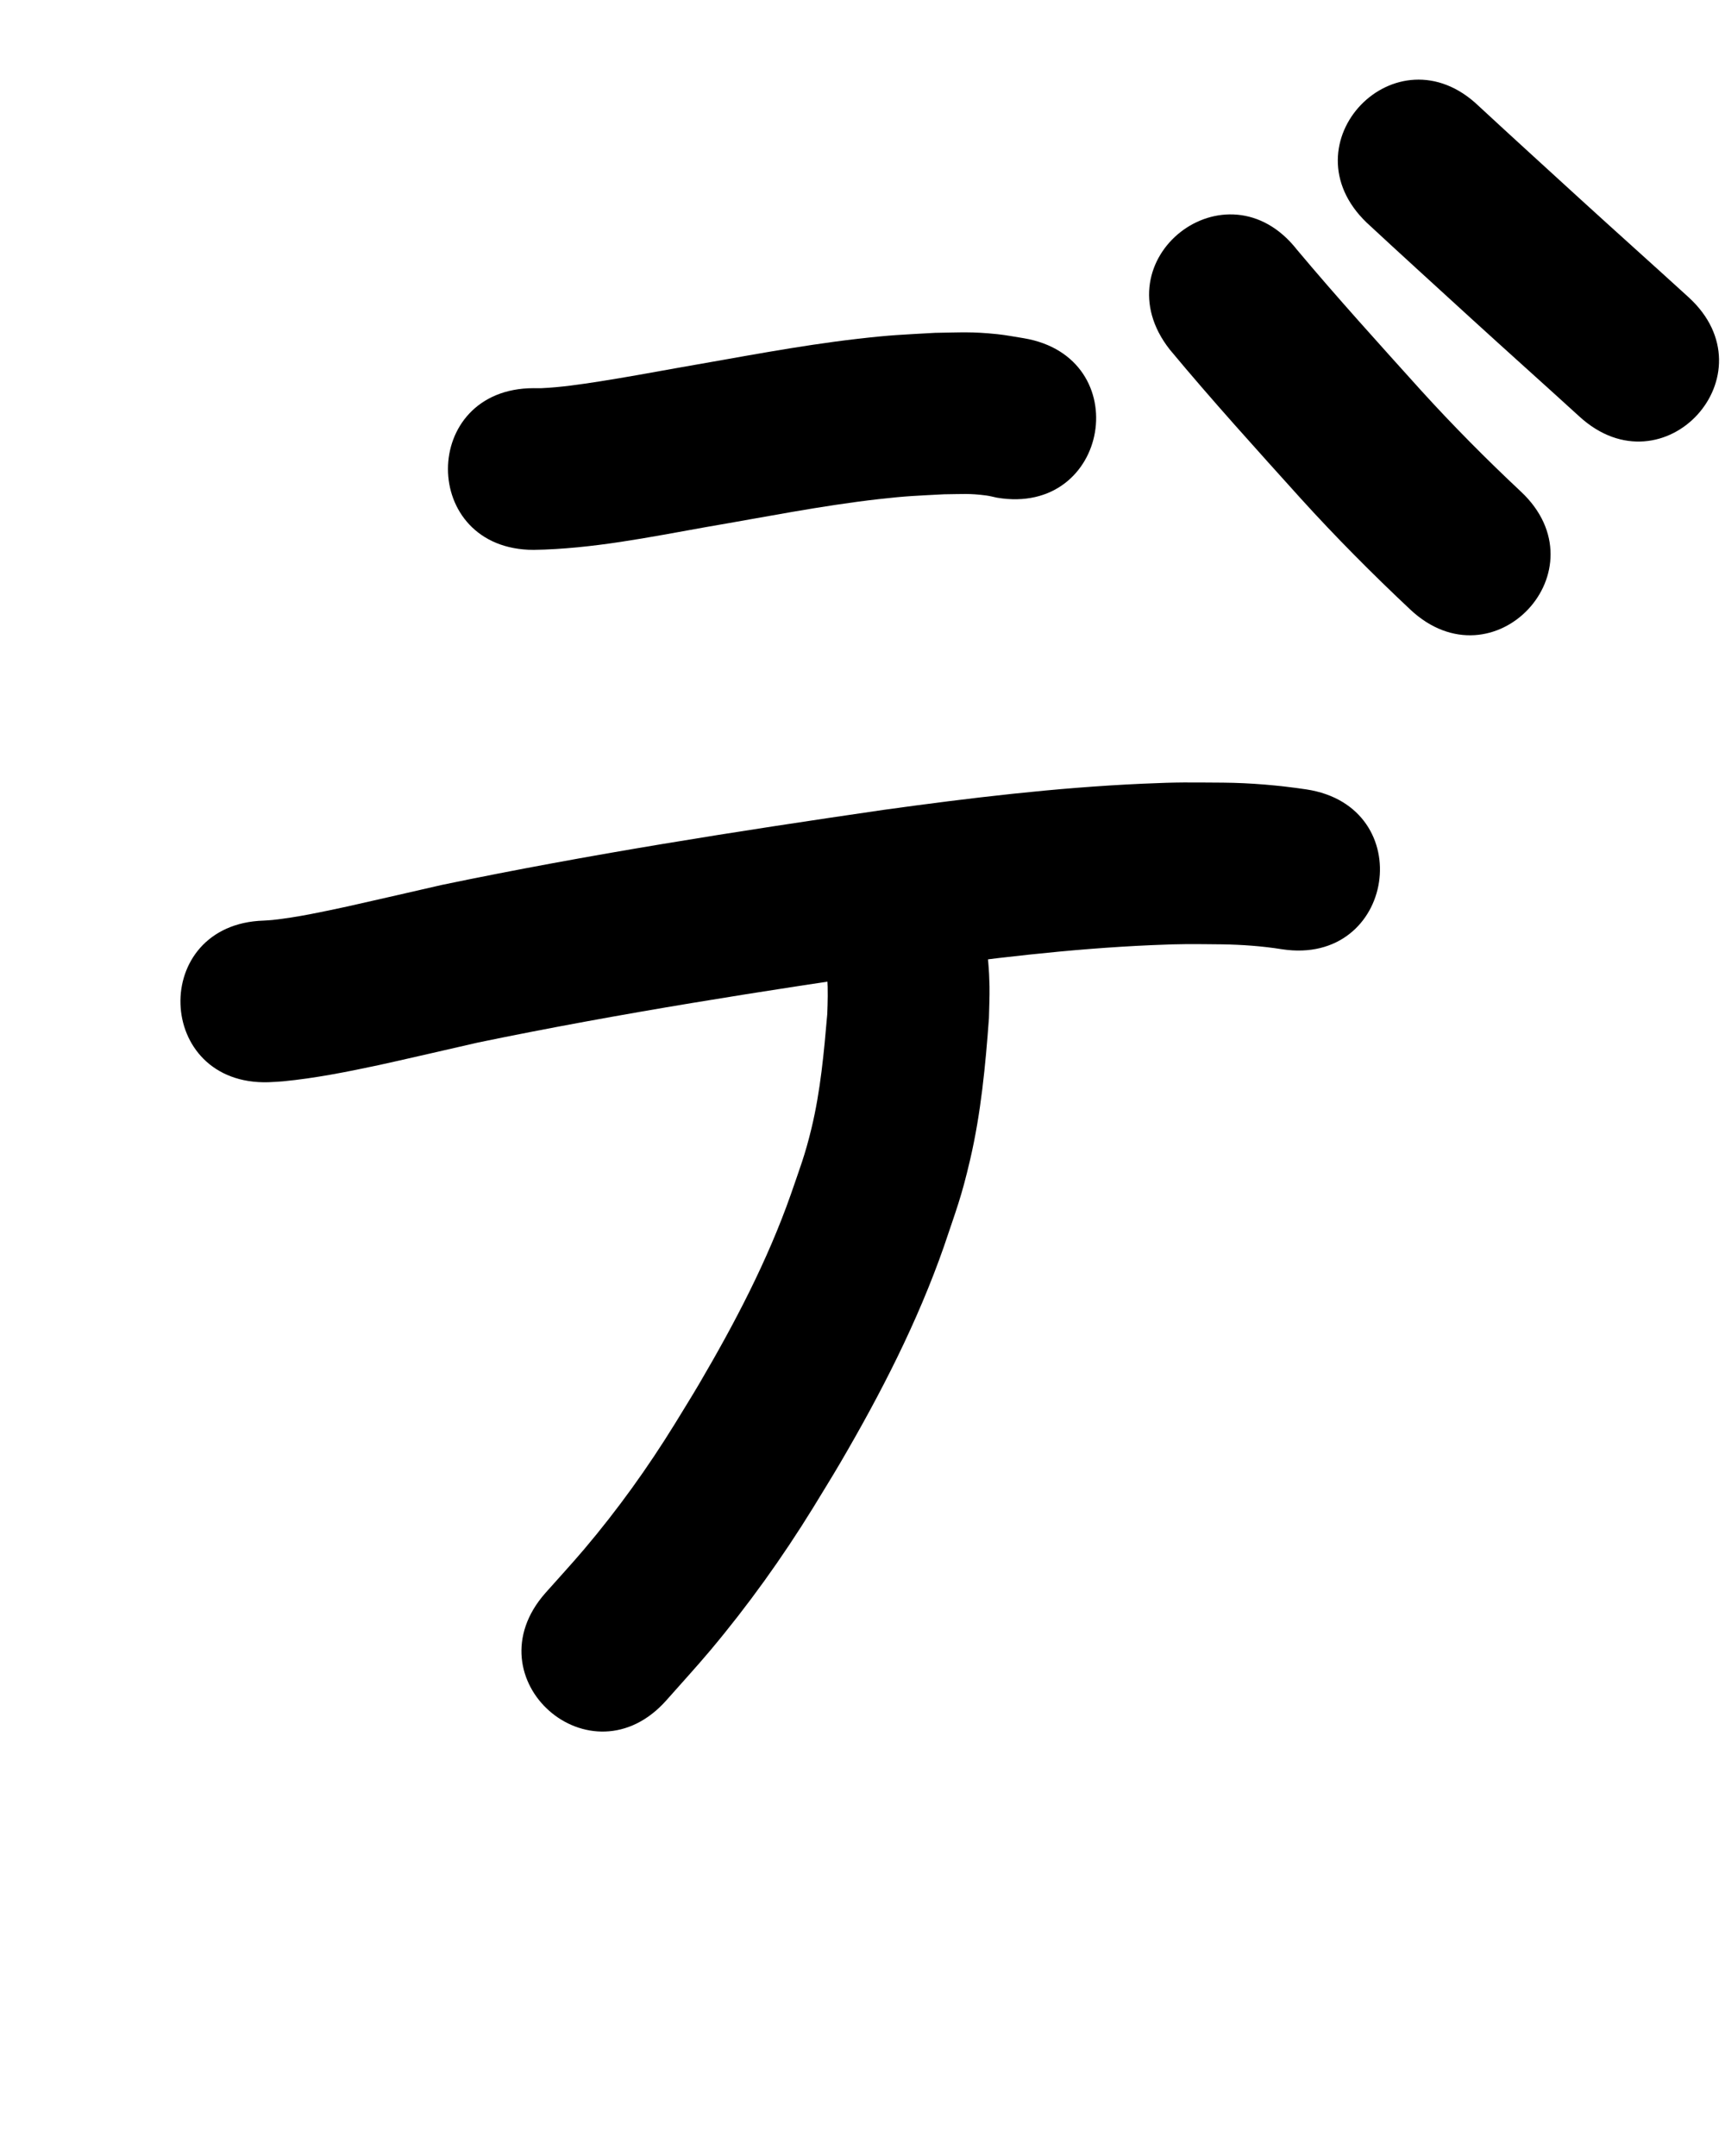<?xml version="1.0" ?>
<svg xmlns="http://www.w3.org/2000/svg" width="800" height="1000">
<path d="m 247.527,255.041 c 27.007,-0.426 53.665,-5.889 80.166,-10.617 26.55,-4.519 53.008,-9.871 79.789,-12.909 13.37,-1.516 17.262,-1.546 30.336,-2.254 8.637,-0.079 11.713,-0.477 19.623,0.564 1.656,0.218 3.271,0.673 4.907,1.009 52.294,8.821 64.769,-65.135 12.474,-73.955 v 0 c -4.061,-0.624 -8.096,-1.449 -12.182,-1.873 -12.038,-1.251 -16.775,-0.806 -29.021,-0.627 -15.924,0.918 -19.799,0.924 -36.06,2.796 -27.869,3.207 -55.419,8.676 -83.049,13.417 -11.618,2.076 -24.632,4.476 -36.368,6.306 -8.87,1.383 -17.947,2.731 -26.936,3.143 -1.226,0.056 -2.454,0 -3.68,0 -53.033,0 -53.033,75 0,75 z"/>
<path d="m 124.624,501.955 c 2.181,-0.133 4.368,-0.191 6.543,-0.399 15.024,-1.438 29.91,-4.427 44.652,-7.572 7.104,-1.516 39.706,-9.024 45.903,-10.445 65.872,-13.621 132.376,-24.009 198.925,-33.699 37.68,-5.192 75.499,-9.818 113.525,-11.464 15.383,-0.666 18.15,-0.481 32.583,-0.368 9.317,0.149 18.609,0.811 27.809,2.277 52.428,7.986 63.722,-66.159 11.294,-74.145 v 0 c -12.796,-1.898 -25.681,-3.013 -38.628,-3.131 -16.598,-0.084 -19.92,-0.288 -37.393,0.492 -40.191,1.795 -80.172,6.61 -120,12.122 -68.546,9.988 -137.05,20.693 -204.883,34.814 -3.179,0.729 -38.749,8.91 -43.833,10.001 -11.417,2.451 -23.108,5.014 -34.753,6.271 -1.356,0.146 -2.721,0.188 -4.082,0.282 -53.007,1.653 -50.67,76.616 2.337,74.964 z"/>
<path d="m 380.41,437.114 c 3.904,10.666 3.67,22.028 3.252,33.202 -1.53,17.748 -3.133,35.607 -7.313,52.972 -3.034,12.605 -5.354,18.357 -9.623,30.793 -10.797,30.7 -25.961,59.615 -42.394,87.63 -3.681,6.275 -7.556,12.435 -11.334,18.652 -12.596,20.408 -26.564,39.875 -42.065,58.176 -5.854,6.911 -12.006,13.563 -18.01,20.344 -35.093,39.762 21.139,89.39 56.232,49.629 v 0 c 6.756,-7.676 13.693,-15.195 20.268,-23.027 17.528,-20.879 33.395,-43.024 47.702,-66.227 4.171,-6.889 8.447,-13.716 12.514,-20.667 18.772,-32.079 35.844,-65.295 48.123,-100.446 5.806,-17.321 8.063,-22.668 12.178,-40.378 4.996,-21.504 7.09,-43.576 8.7,-65.544 0.088,-4.905 0.355,-9.81 0.266,-14.716 -0.275,-14.985 -2.531,-29.95 -7.358,-44.157 -16.804,-50.3 -87.94,-26.535 -71.135,23.765 z"/>
<path d="m 542.481,162.111 c 19.628,23.622 40.281,46.361 60.833,69.176 16.187,17.851 33.178,34.944 50.735,51.441 38.67,36.293 89.995,-18.395 51.326,-54.687 v 0 c -16.049,-15.042 -31.543,-30.669 -46.337,-46.952 -19.413,-21.549 -38.905,-43.037 -57.544,-65.265 -32.73,-41.728 -91.743,4.559 -59.013,46.287 z"/>
<path d="m 633.848,103.292 c 15.987,14.852 32.152,29.509 48.244,44.248 16.75,15.308 33.685,30.41 50.441,45.71 39.164,35.759 89.734,-19.627 50.571,-55.386 v 0 C 766.375,122.591 749.472,107.51 732.748,92.232 717.083,77.885 701.349,63.613 685.771,49.172 647.502,12.457 595.579,66.577 633.848,103.292 Z"/>
</svg>
